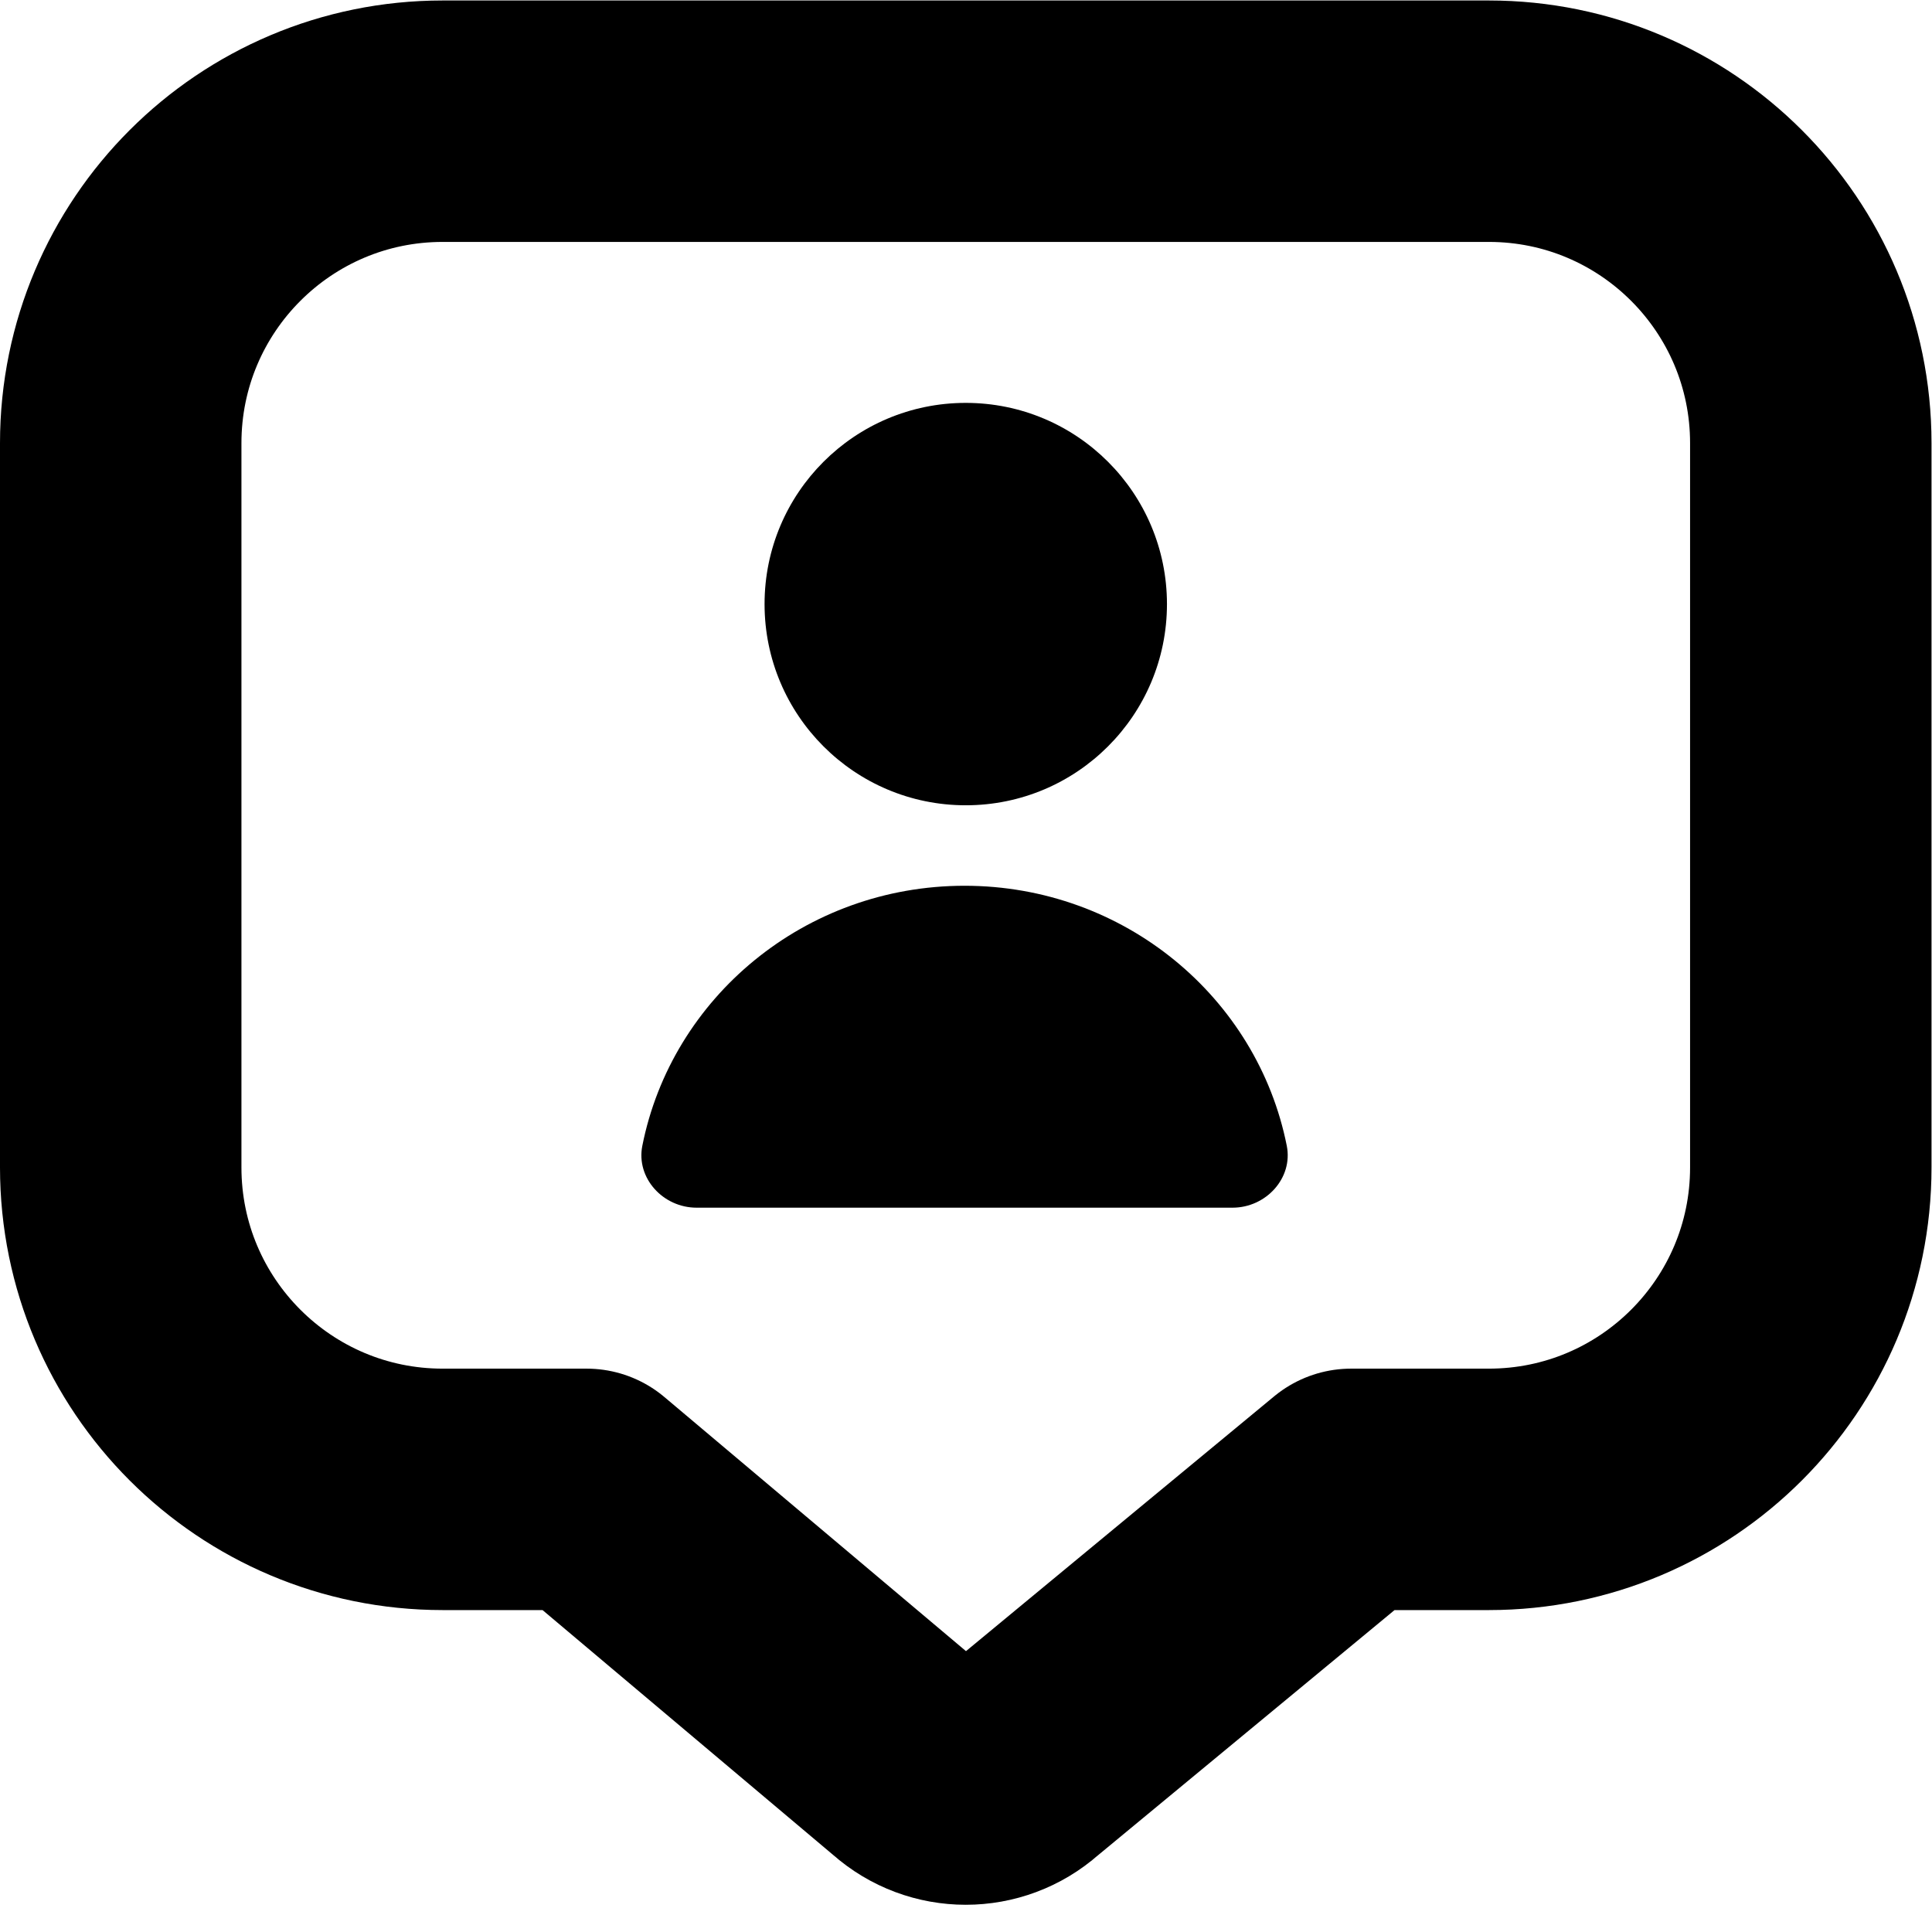 <?xml version="1.0" encoding="UTF-8" standalone="no"?>
<!-- Created with Inkscape (http://www.inkscape.org/) -->

<svg
   version="1.1"
   id="svg747"
   xml:space="preserve"
   width="32"
   height="32"
   viewBox="0 0 32 32"
   xmlns="http://www.w3.org/2000/svg"
   xmlns:svg="http://www.w3.org/2000/svg"><defs
     id="defs751"><clipPath
       clipPathUnits="userSpaceOnUse"
       id="clipPath761"><path
         d="M 0,24 H 24 V 0 H 0 Z"
         id="path759" /></clipPath></defs><g
     id="g753"
     transform="matrix(1.333,0,0,-1.333,0,32)"><g
       id="g755"><g
         id="g757"
         clip-path="url(#clipPath761)"><g
           id="g763"
           transform="translate(9.5,16.5)"><path
             d="M 0,0 C 0,1.381 1.119,2.5 2.5,2.5 3.881,2.5 5,1.381 5,0 5,-1.381 3.881,-2.5 2.5,-2.5 1.119,-2.5 0,-1.381 0,0"
             style="fill:#000000;fill-opacity:1;fill-rule:nonzero;stroke:none"
             id="path765" /></g><g
           id="g767"
           transform="translate(18.5,5.5)"><path
             d="m 0,0 h -1.712 l -4.123,-3.409 c -0.379,-0.337 -0.951,-0.337 -1.33,0 L -11.211,0 H -13 c -2.209,0 -4,1.791 -4,4 v 9 c 0,2.209 1.791,4 4,4 H 0 c 2.209,0 4,-1.791 4,-4 V 4 C 4,1.791 2.209,0 0,0 Z"
             style="fill:none;stroke:#000000;stroke-width:3;stroke-linecap:round;stroke-linejoin:round;stroke-miterlimit:10;stroke-dasharray:none;stroke-opacity:1"
             id="path769" /></g><g
           id="g771"
           transform="translate(7.981,9.768)"><path
             d="m 0,0 c -0.079,-0.4 0.258,-0.768 0.674,-0.768 h 6.66 C 7.75,-0.768 8.087,-0.4 8.008,0 7.643,1.842 5.989,3.232 4.004,3.232 2.019,3.232 0.365,1.842 0,0"
             style="fill:#000000;fill-opacity:1;fill-rule:nonzero;stroke:none"
             id="path773" /></g></g></g></g></svg>
